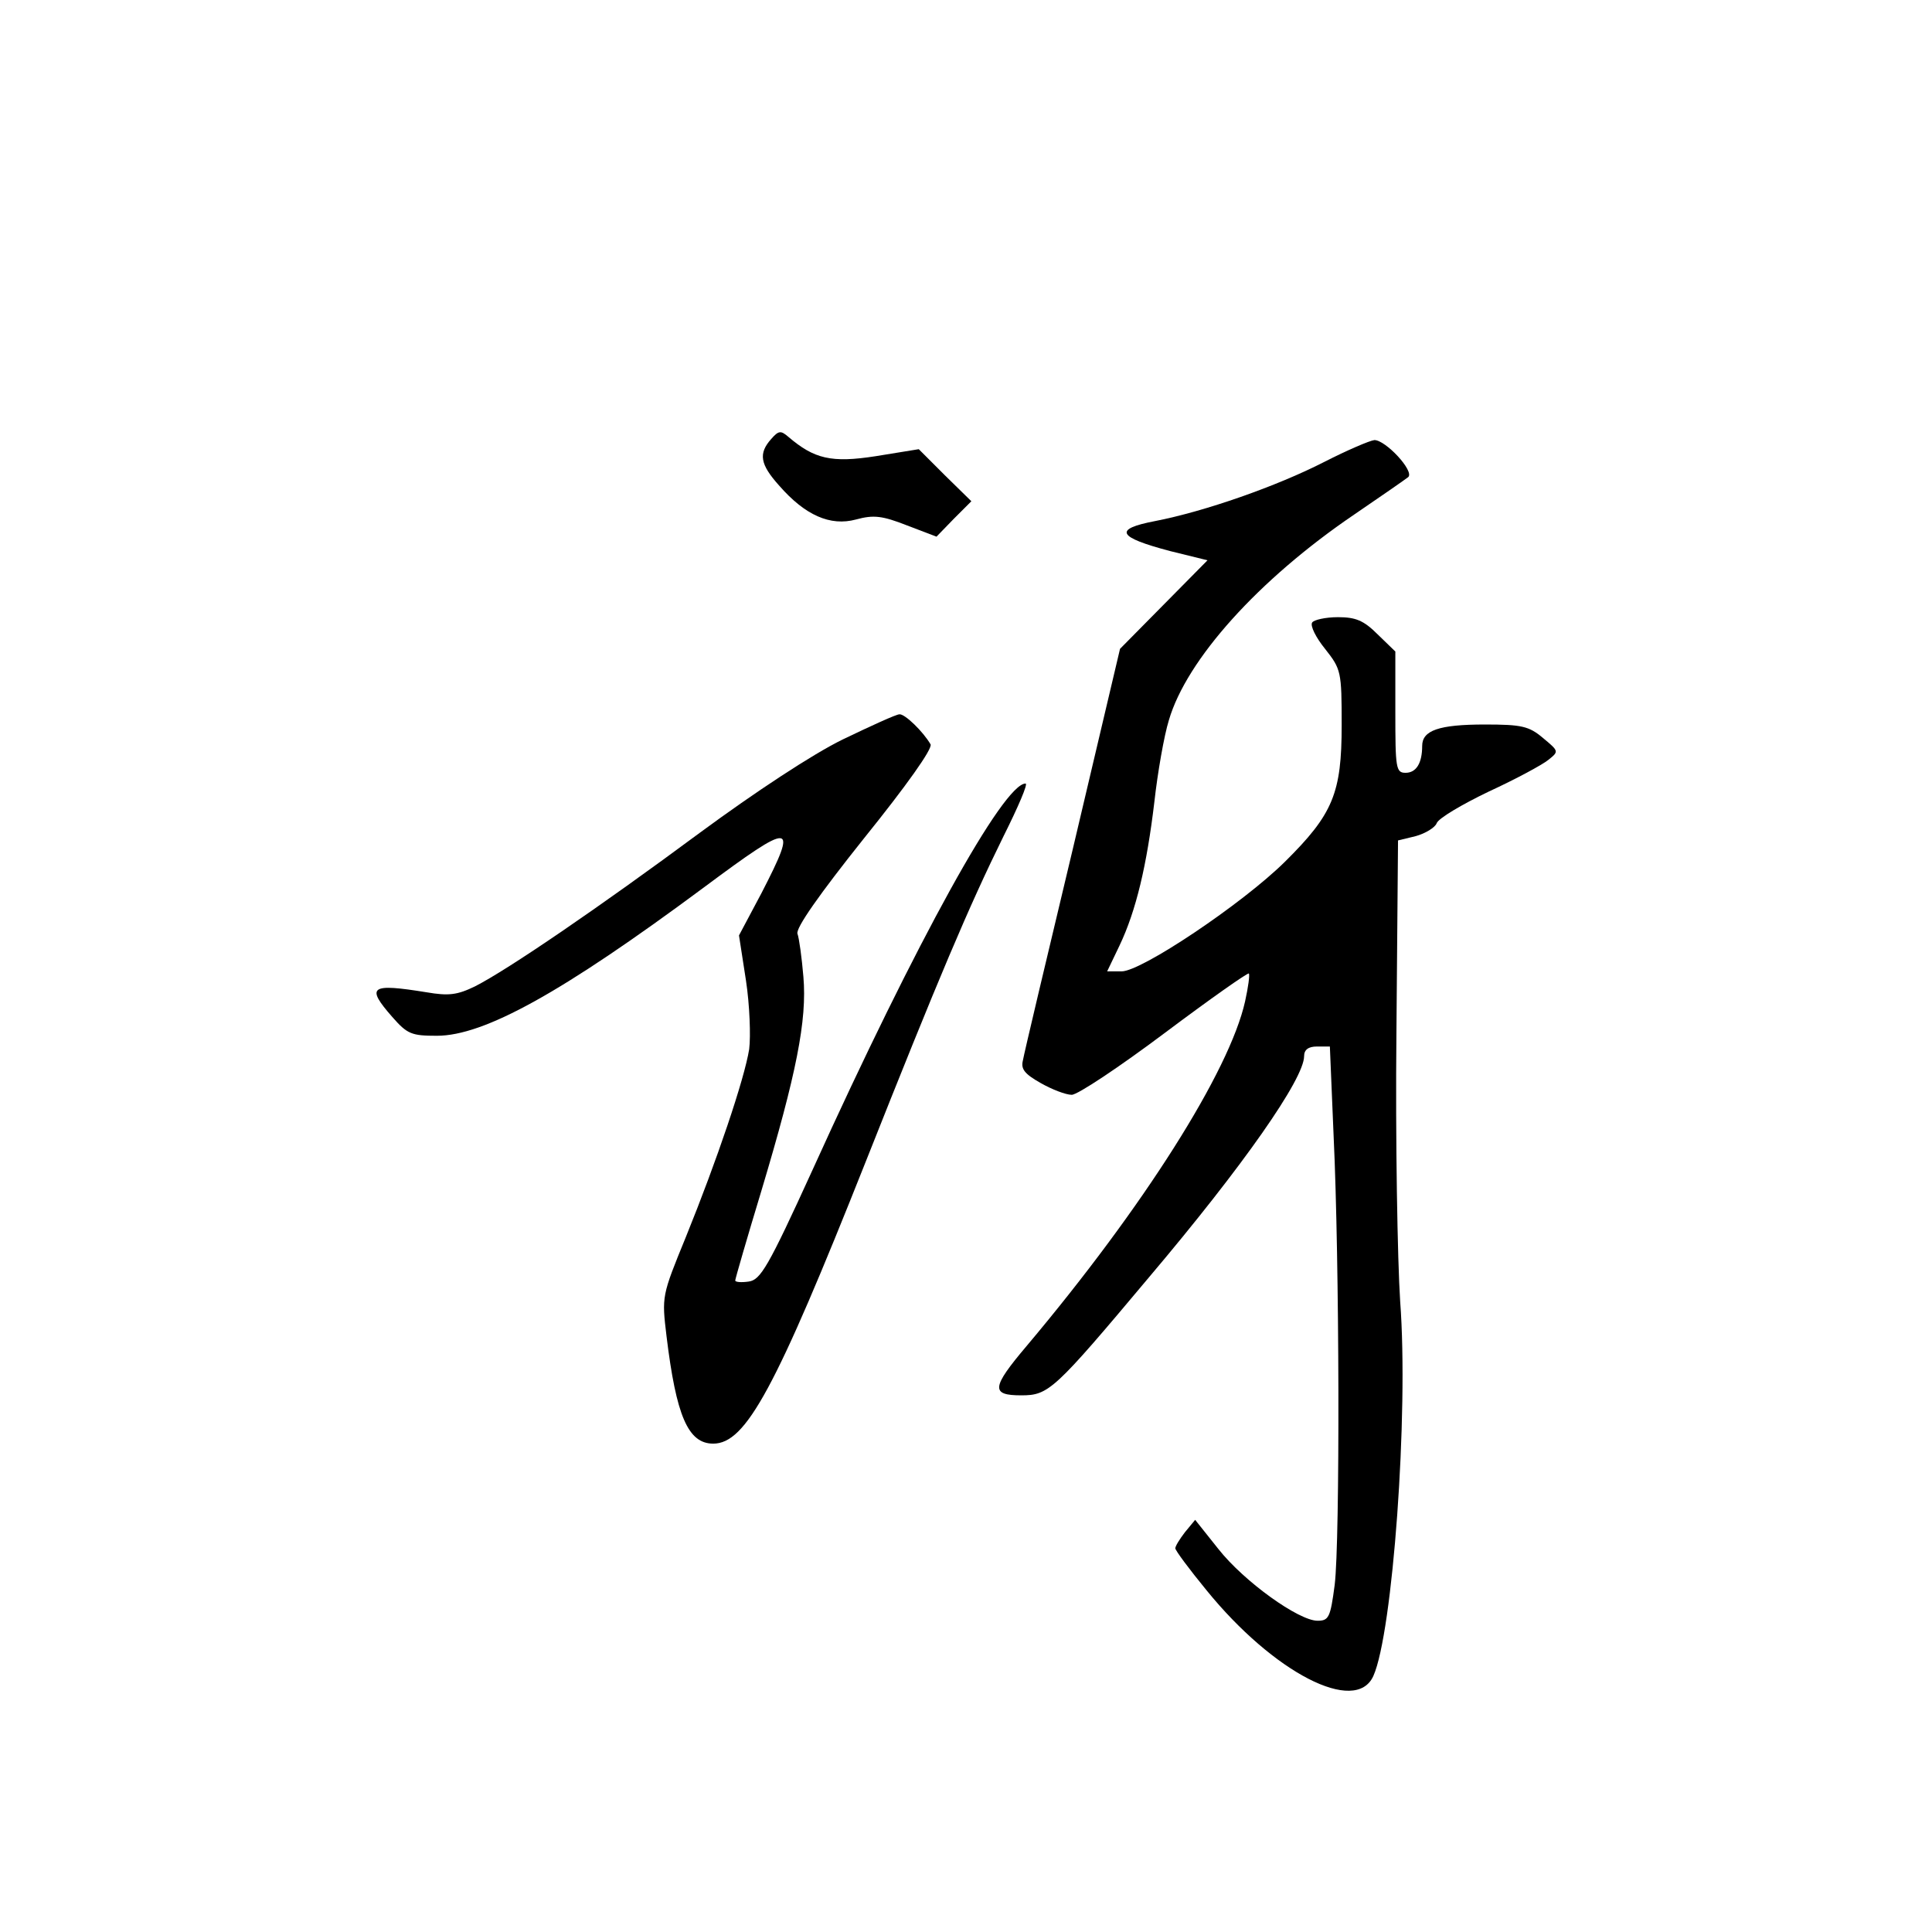 <?xml version="1.0" standalone="no"?>
<!DOCTYPE svg PUBLIC "-//W3C//DTD SVG 20010904//EN"
 "http://www.w3.org/TR/2001/REC-SVG-20010904/DTD/svg10.dtd">
<svg version="1.0" xmlns="http://www.w3.org/2000/svg"
 width="360pt" height="360pt" viewBox="0 0 360 360"
 preserveAspectRatio="xMidYMid meet">
<g transform="translate(0,360) scale(0.1,-0.1)"
fill="#000000" stroke="none">
<path d="M1437 2782 c-24 -27 -21 -47 15 -87 48 -55 95 -76 143 -63 33 9 49 7
95 -11 l55 -21 32 33 33 33 -49 48 -49 49 -80 -13 c-83 -13 -115 -5 -163 36
-14 12 -18 12 -32 -4z"/>
<path d="M2467 2739 c-88 -45 -222 -92 -315 -110 -78 -15 -70 -30 29 -56 l69
-17 -82 -83 -81 -82 -88 -373 c-49 -205 -91 -382 -93 -394 -4 -16 3 -25 33
-42 21 -12 47 -22 58 -22 11 0 89 52 173 115 84 63 155 113 157 111 2 -2 -1
-25 -7 -52 -29 -130 -189 -383 -407 -642 -66 -78 -67 -92 -10 -92 51 0 61 9
238 220 176 208 289 370 289 412 0 12 8 18 24 18 l24 0 7 -167 c11 -232 12
-754 2 -836 -8 -61 -11 -67 -32 -67 -35 0 -137 73 -185 134 l-43 54 -19 -23
c-10 -13 -18 -26 -18 -30 0 -4 26 -39 58 -78 125 -154 278 -233 311 -160 36
80 66 488 50 698 -5 77 -9 302 -7 499 l3 360 33 8 c18 5 36 16 39 24 3 9 47
35 97 59 50 23 100 50 111 59 20 16 20 16 -10 41 -26 22 -40 25 -108 25 -86 0
-117 -11 -117 -40 0 -32 -11 -50 -31 -50 -18 0 -19 9 -19 113 l0 113 -33 32
c-26 26 -41 32 -74 32 -23 0 -45 -5 -48 -10 -4 -6 7 -28 24 -49 30 -38 31 -42
31 -142 0 -127 -16 -166 -106 -255 -79 -78 -267 -204 -304 -204 l-27 0 23 48
c31 65 51 150 65 268 6 54 18 123 27 152 33 113 167 262 345 383 50 34 96 66
101 70 12 11 -42 69 -63 69 -9 -1 -51 -19 -94 -41z"/>
<path d="M1570 2222 c-57 -28 -163 -98 -265 -173 -189 -140 -359 -256 -420
-287 -33 -16 -49 -18 -90 -11 -105 17 -114 11 -64 -46 28 -32 36 -35 83 -35
88 0 233 80 497 276 168 125 177 124 108 -10 l-42 -79 13 -84 c7 -46 9 -104 6
-128 -9 -56 -60 -207 -118 -350 -45 -110 -45 -110 -36 -185 18 -148 40 -200
87 -200 61 0 116 102 284 525 136 343 192 475 257 607 27 54 46 98 41 98 -41
0 -202 -290 -397 -720 -83 -182 -97 -205 -119 -208 -14 -2 -25 -1 -25 2 0 3
22 79 49 168 65 217 85 317 78 398 -3 36 -8 72 -11 80 -4 10 41 74 124 178 79
98 128 167 124 175 -14 24 -48 57 -58 56 -6 0 -54 -22 -106 -47z"/>
</g>
</svg>
